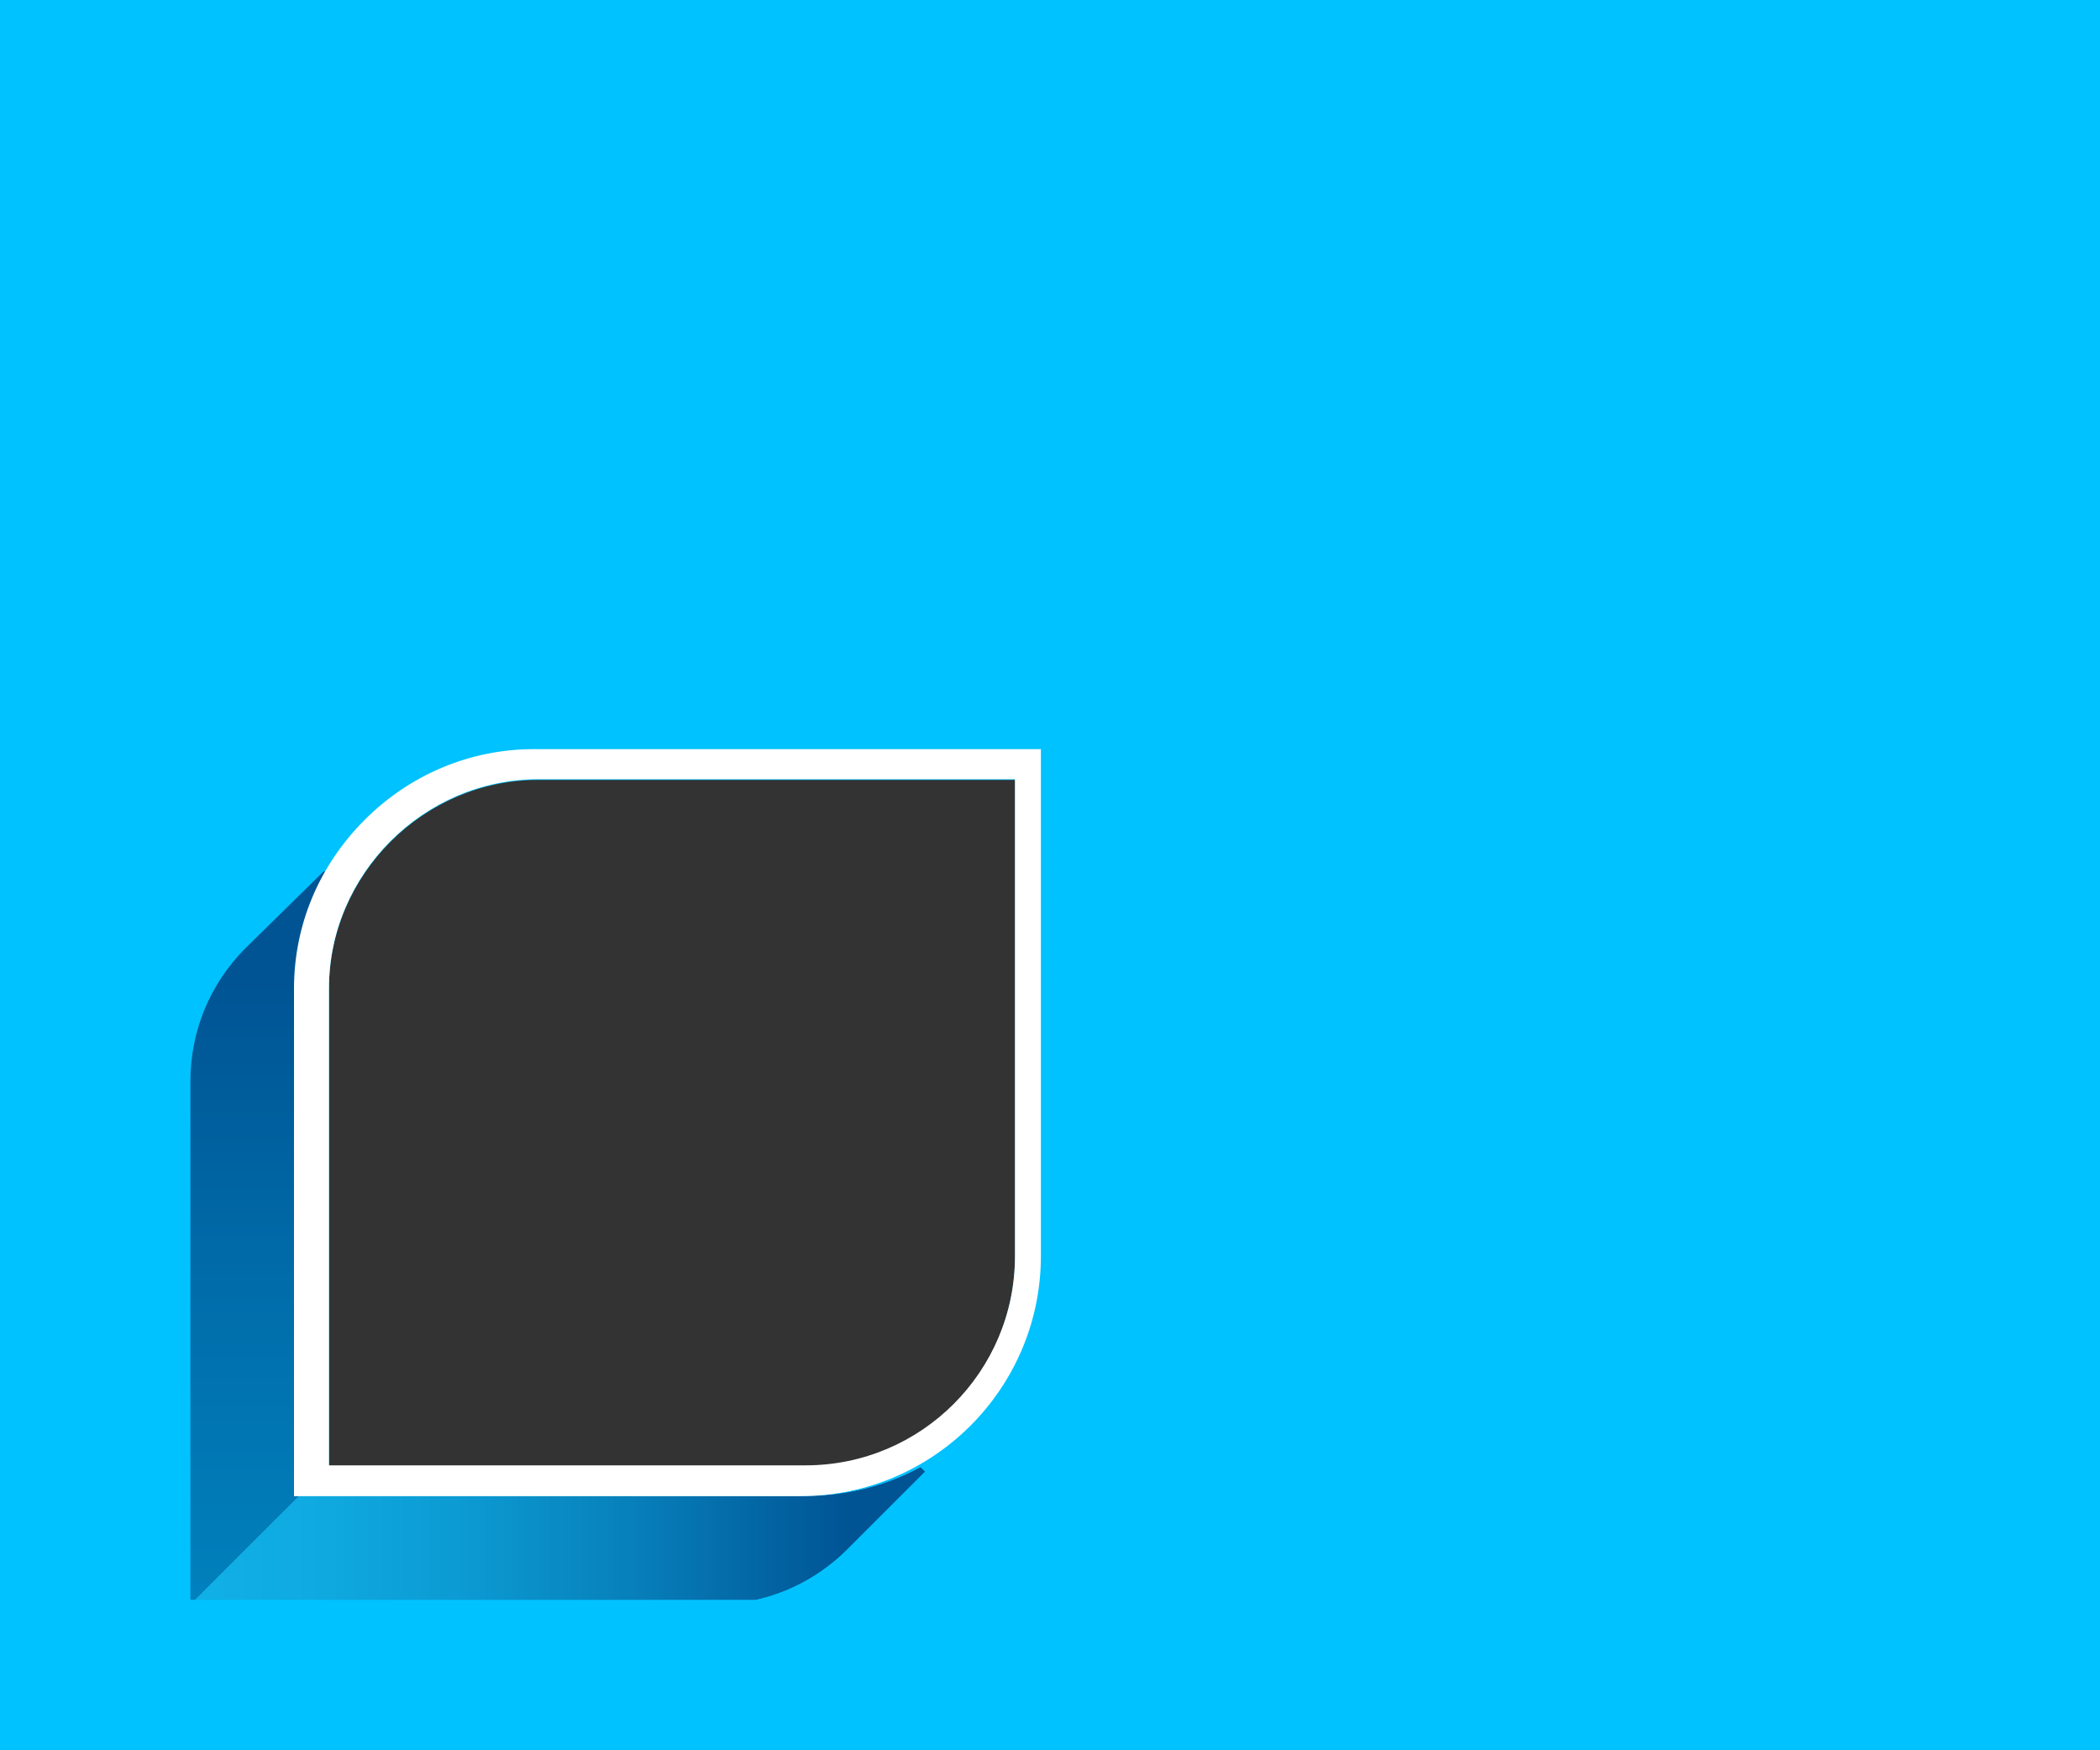 <svg id="Layer_1" xmlns="http://www.w3.org/2000/svg" xmlns:xlink="http://www.w3.org/1999/xlink" viewBox="0 0 300 250"><rect x="0" y="0" width="300" height="250" fill="#333333" stroke="none"/><style>.st0{fill:#00c2ff}.st1{fill:none}.st2{clip-path:url(#SVGID_2_);fill:url(#SVGID_3_)}.st3{clip-path:url(#SVGID_5_);fill:url(#SVGID_6_)}.st4{clip-path:url(#SVGID_8_);fill:url(#SVGID_9_)}.st5{clip-path:url(#SVGID_11_);fill:url(#SVGID_12_)}.st6{fill:#fff}</style><path class="st0" d="M0 0h300v250H0V0zm115.1 209.4c16.5 0 29.9-13.4 29.9-29.9v-68.1H76.9C60.5 111.4 47 125 47 141.2v68.2h68.1z"/><path class="st1" d="M72.8 51h164.6v164.6H72.8z"/><defs><path id="SVGID_1_" d="M115.1 213.7H42.7l-14.8 14.8h80c5-1.1 9.4-3.6 12.9-7l11.3-11.3-.6-.6c-4.8 2.6-10.4 4.1-16.4 4.1"/></defs><clipPath id="SVGID_2_"><use xlink:href="#SVGID_1_" overflow="visible"/></clipPath><linearGradient id="SVGID_3_" gradientUnits="userSpaceOnUse" x1="1.051" y1="251.034" x2="2.051" y2="251.034" gradientTransform="matrix(0 -19.724 -19.724 0 5031.545 250.023)"><stop offset="0" stop-color="#10b0e6"/><stop offset=".159" stop-color="#0faae1"/><stop offset=".368" stop-color="#0c9ad2"/><stop offset=".604" stop-color="#077fba"/><stop offset=".858" stop-color="#015999"/><stop offset=".89" stop-color="#005494"/><stop offset="1" stop-color="#005494"/></linearGradient><path class="st2" d="M27.9 209.5h104.3v19H27.9z"/><defs><path id="SVGID_4_" d="M34.9 135.6c-4.8 4.9-7.7 11.5-7.7 18.9v74.1h.7l14.8-14.8v-72.5c0-5.8 1.5-11.3 4.2-16.3l-.6-.6-11.4 11.2z"/></defs><clipPath id="SVGID_5_"><use xlink:href="#SVGID_4_" overflow="visible"/></clipPath><linearGradient id="SVGID_6_" gradientUnits="userSpaceOnUse" x1="1.01" y1="251.01" x2="2.01" y2="251.01" gradientTransform="matrix(0 -105.38 -105.38 0 26488.506 336.368)"><stop offset="0" stop-color="#0081bd"/><stop offset=".393" stop-color="#006fac"/><stop offset=".85" stop-color="#005494"/><stop offset="1" stop-color="#005494"/></linearGradient><path class="st3" d="M27.2 124.2h19.6v104.3H27.2z"/><g><defs><path id="SVGID_7_" d="M115.1 213.7H42.7l-14.8 14.8h80c5-1.1 9.4-3.6 12.9-7l11.3-11.3-.6-.6c-4.8 2.6-10.4 4.1-16.4 4.1"/></defs><clipPath id="SVGID_8_"><use xlink:href="#SVGID_7_" overflow="visible"/></clipPath><linearGradient id="SVGID_9_" gradientUnits="userSpaceOnUse" x1=".99" y1="251.013" x2="1.99" y2="251.013" gradientTransform="matrix(103.782 0 0 -103.782 -75.14 26269.705)"><stop offset="0" stop-color="#10b0e6"/><stop offset=".161" stop-color="#0faae1"/><stop offset=".372" stop-color="#0c9ad2"/><stop offset=".61" stop-color="#077fba"/><stop offset=".867" stop-color="#015999"/><stop offset=".9" stop-color="#005494"/><stop offset="1" stop-color="#005494"/></linearGradient><path class="st4" d="M27.9 209.5h104.3v19H27.9z"/></g><g><defs><path id="SVGID_10_" d="M115.1 213.7H42.7l-14.8 14.8h80c5-1.1 9.4-3.6 12.9-7l11.3-11.3-.6-.6c-4.8 2.6-10.4 4.1-16.4 4.1"/></defs><clipPath id="SVGID_11_"><use xlink:href="#SVGID_10_" overflow="visible"/></clipPath><linearGradient id="SVGID_12_" gradientUnits="userSpaceOnUse" x1=".99" y1="251.013" x2="1.99" y2="251.013" gradientTransform="matrix(103.782 0 0 -103.782 -75.14 26269.705)"><stop offset="0" stop-color="#10b0e6"/><stop offset=".161" stop-color="#0faae1"/><stop offset=".372" stop-color="#0c9ad2"/><stop offset=".61" stop-color="#077fba"/><stop offset=".867" stop-color="#015999"/><stop offset=".9" stop-color="#005494"/><stop offset="1" stop-color="#005494"/></linearGradient><path class="st5" d="M27.9 209.5h104.3v19H27.9z"/></g><path class="st6" d="M76.3 107c-9.1 0-17.7 3.6-24.2 10.1S42 132.1 42 141.2v72.5h72.4c18.9 0 34.3-15.4 34.3-34.3V107H76.3zm68.7 72.4c0 16.5-13.4 29.9-29.9 29.9H47v-68.2c0-16.2 13.5-29.8 29.9-29.8H145v68.1z"/></svg>